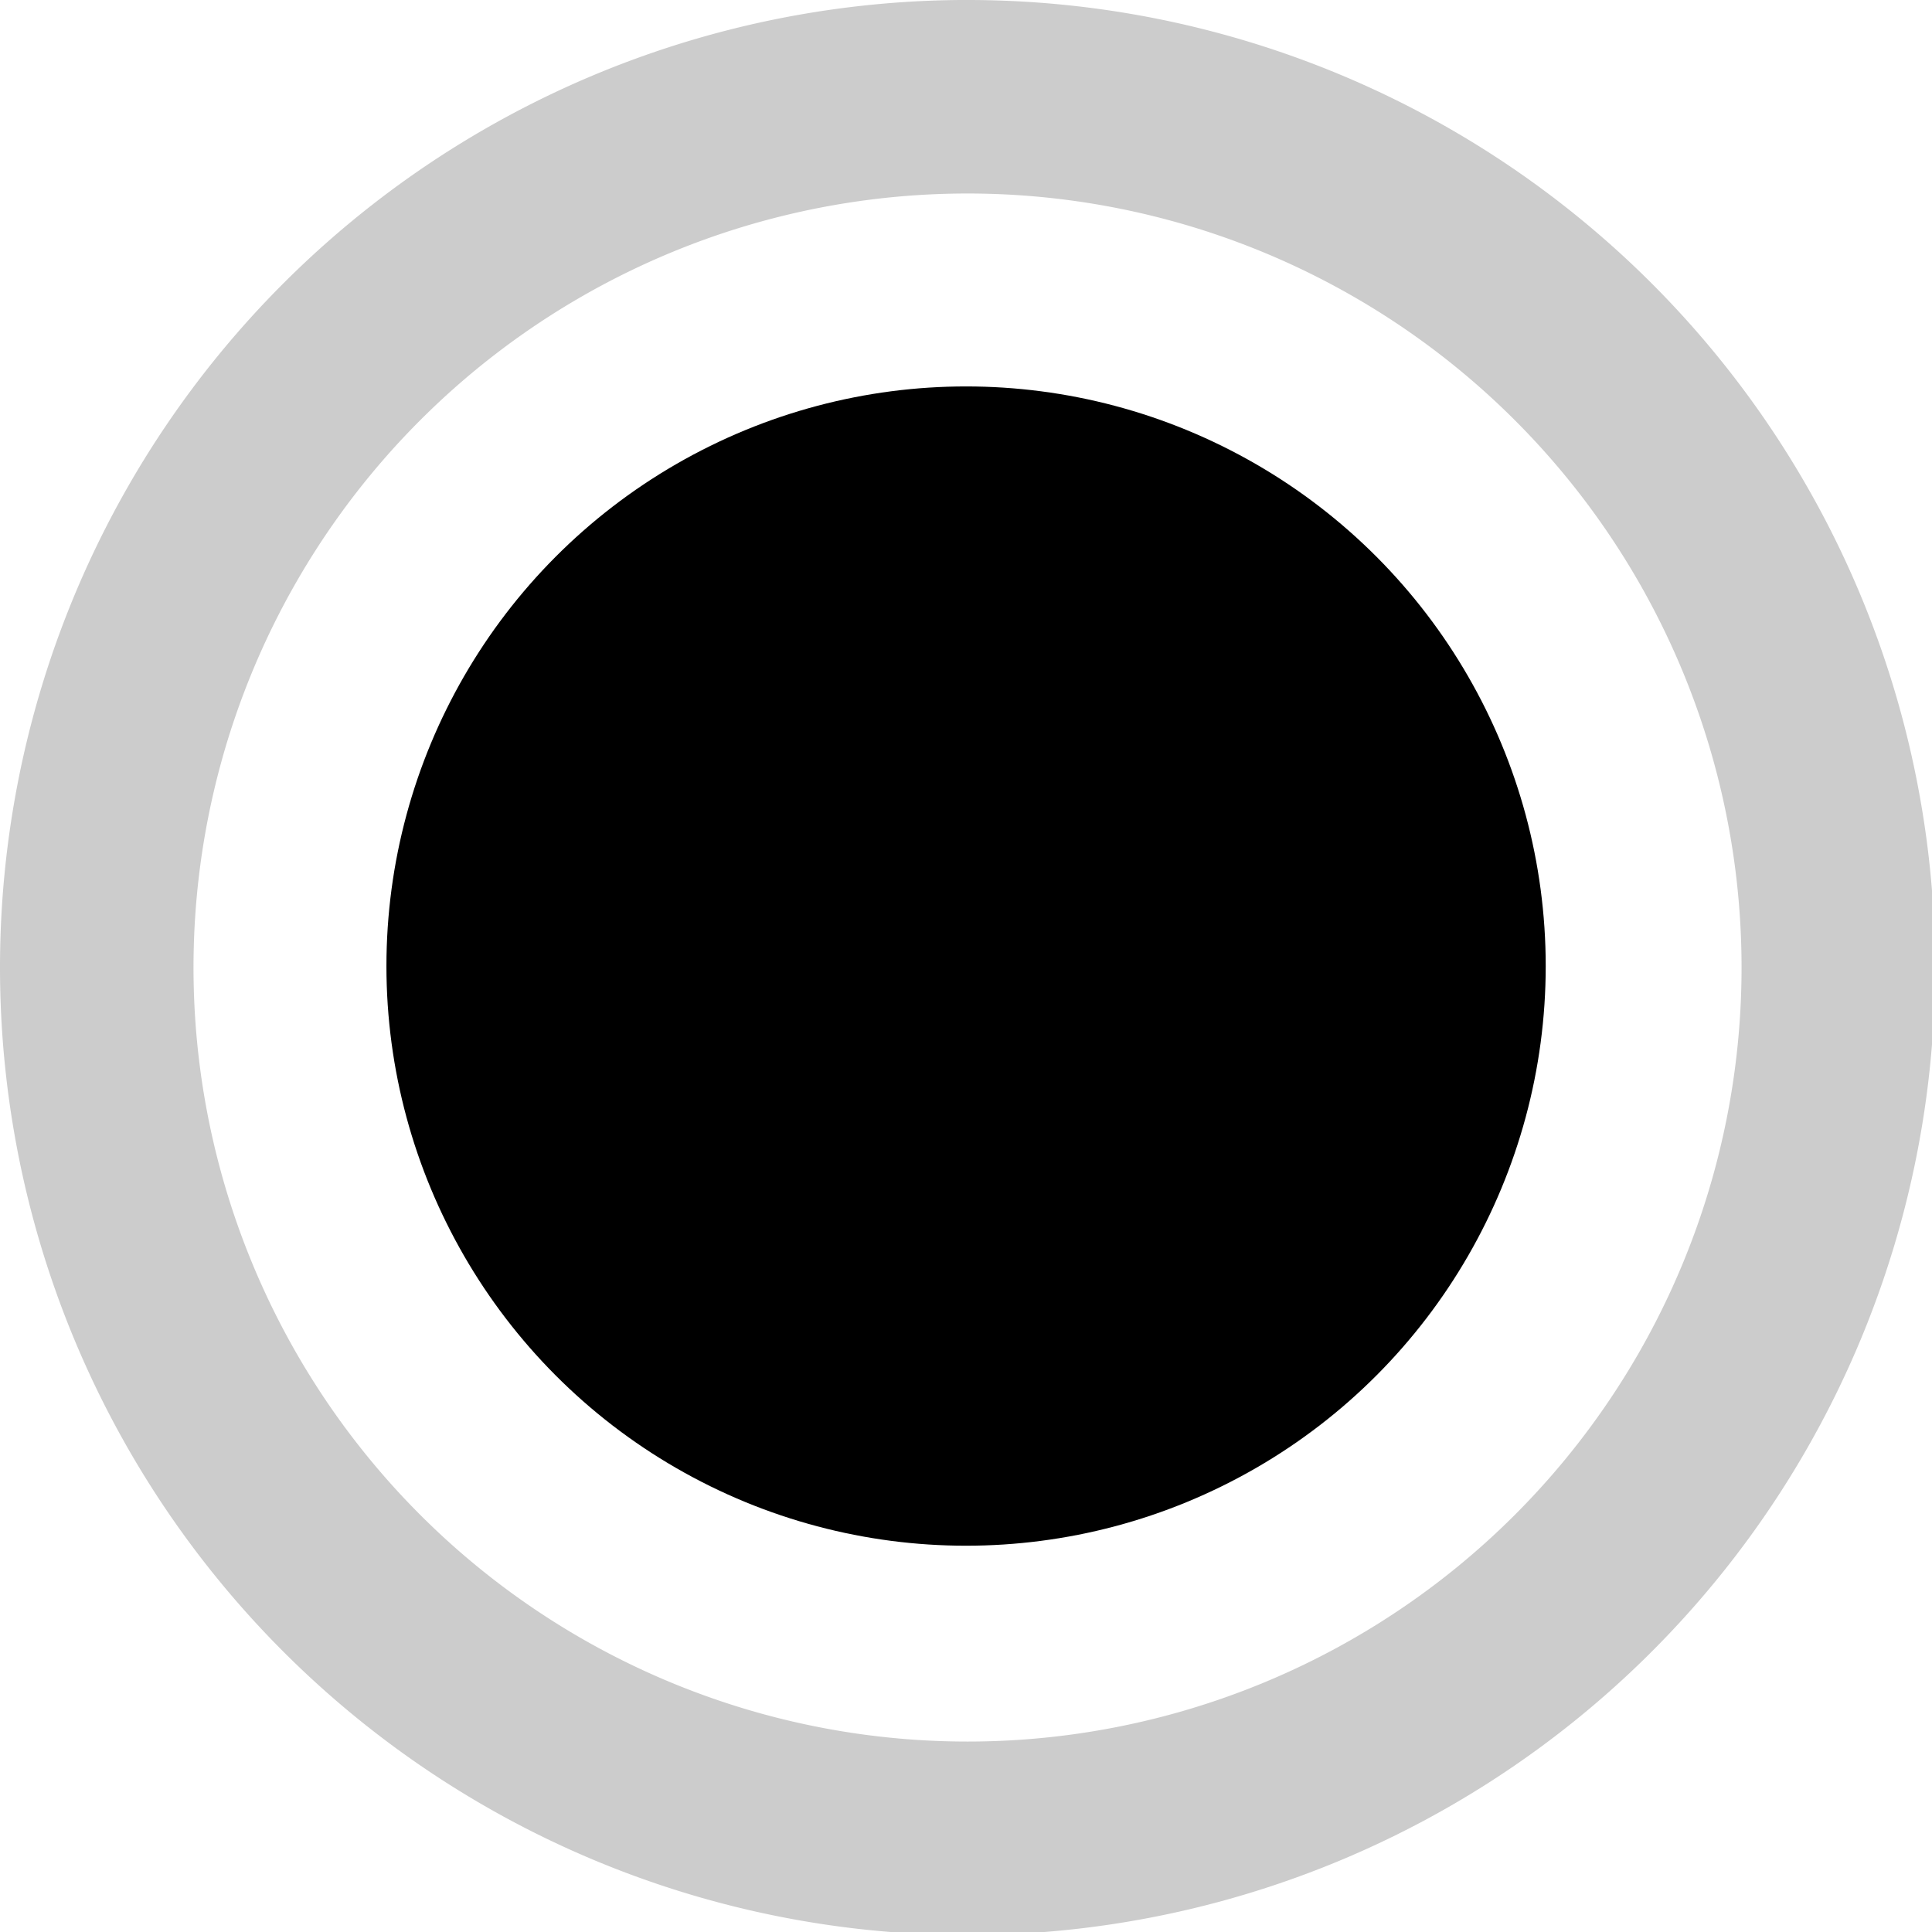 <?xml version="1.0" encoding="UTF-8"?>
<svg width="50" height="50" version="1.1" viewBox="0 0 13.229 13.229">
 <g fill-rule="evenodd">
  <path transform="scale(.265)" d="m24.832 0a25 25 0 0 0-24.832 25 25 25 0 0 0 25 25 25 25 0 0 0 25-25 25 25 0 0 0-25-25 25 25 0 0 0-0.168 0zm0.168 5a20 20 0 0 1 20 20 20 20 0 0 1-20 20 20 20 0 0 1-20-20 20 20 0 0 1 20-20z" fill="#ccc" stroke-width=".137"/>
  <circle cx="6.615" cy="6.615" r="3.969" fill="currentColor" stroke-width=".022"/>
 </g>
</svg>
